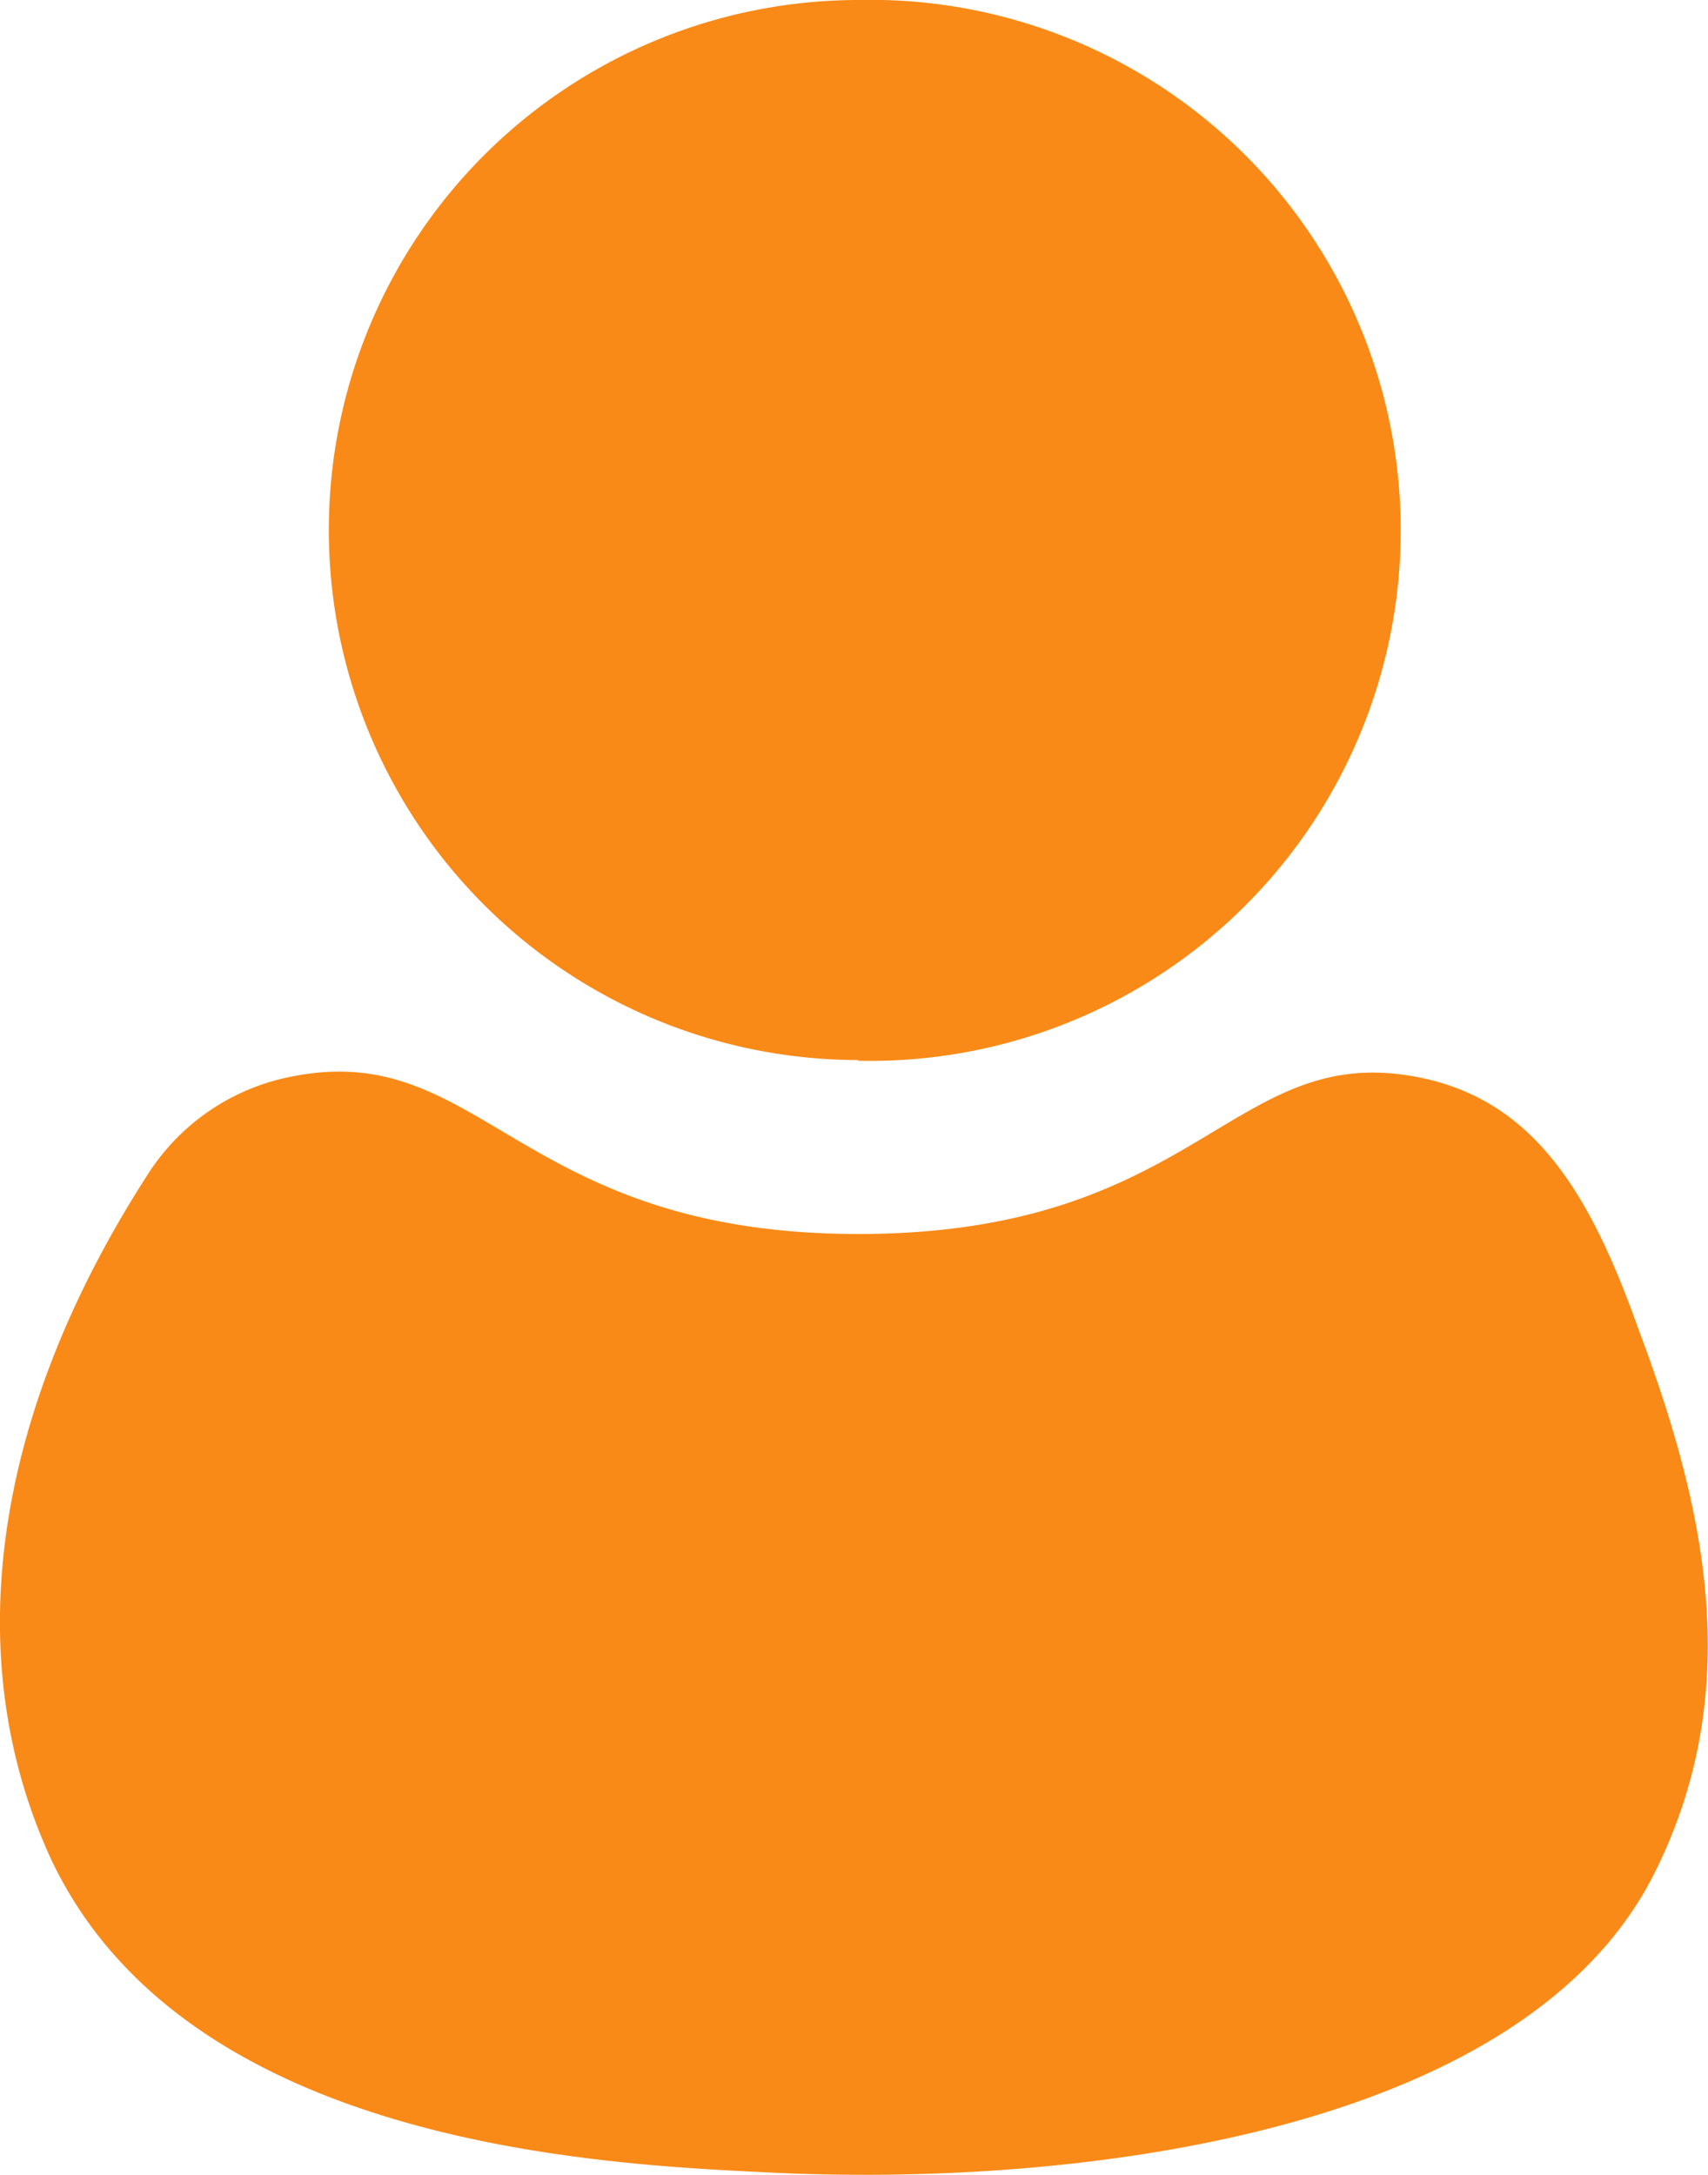 <svg xmlns="http://www.w3.org/2000/svg" viewBox="0 0 25.14 32.01"><defs><style>.cls-1{fill:#f98a17;}</style></defs><g id="Layer_2" data-name="Layer 2"><g id="레이어_1" data-name="레이어 1"><path id="Path_862" data-name="Path 862" class="cls-1" d="M20.91,15.86c-2.78-.57-3.22,2.29-8.25,2.3S7.1,15.29,4.31,15.84a3.24,3.24,0,0,0-2.12,1.42C-.12,20.83-.62,24.43.77,27.4c2,4.15,8,4.45,10.53,4.57,4.33.22,11.09-.5,13.05-4.4h0c1.38-2.75.71-5.49-.23-8C23.43,17.63,22.62,16.21,20.91,15.86Z"/><path id="Path_863" data-name="Path 863" class="cls-1" d="M12.62,15.61A7.8,7.8,0,1,0,13,0h-.36a7.8,7.8,0,0,0,0,15.6Z"/></g></g></svg>